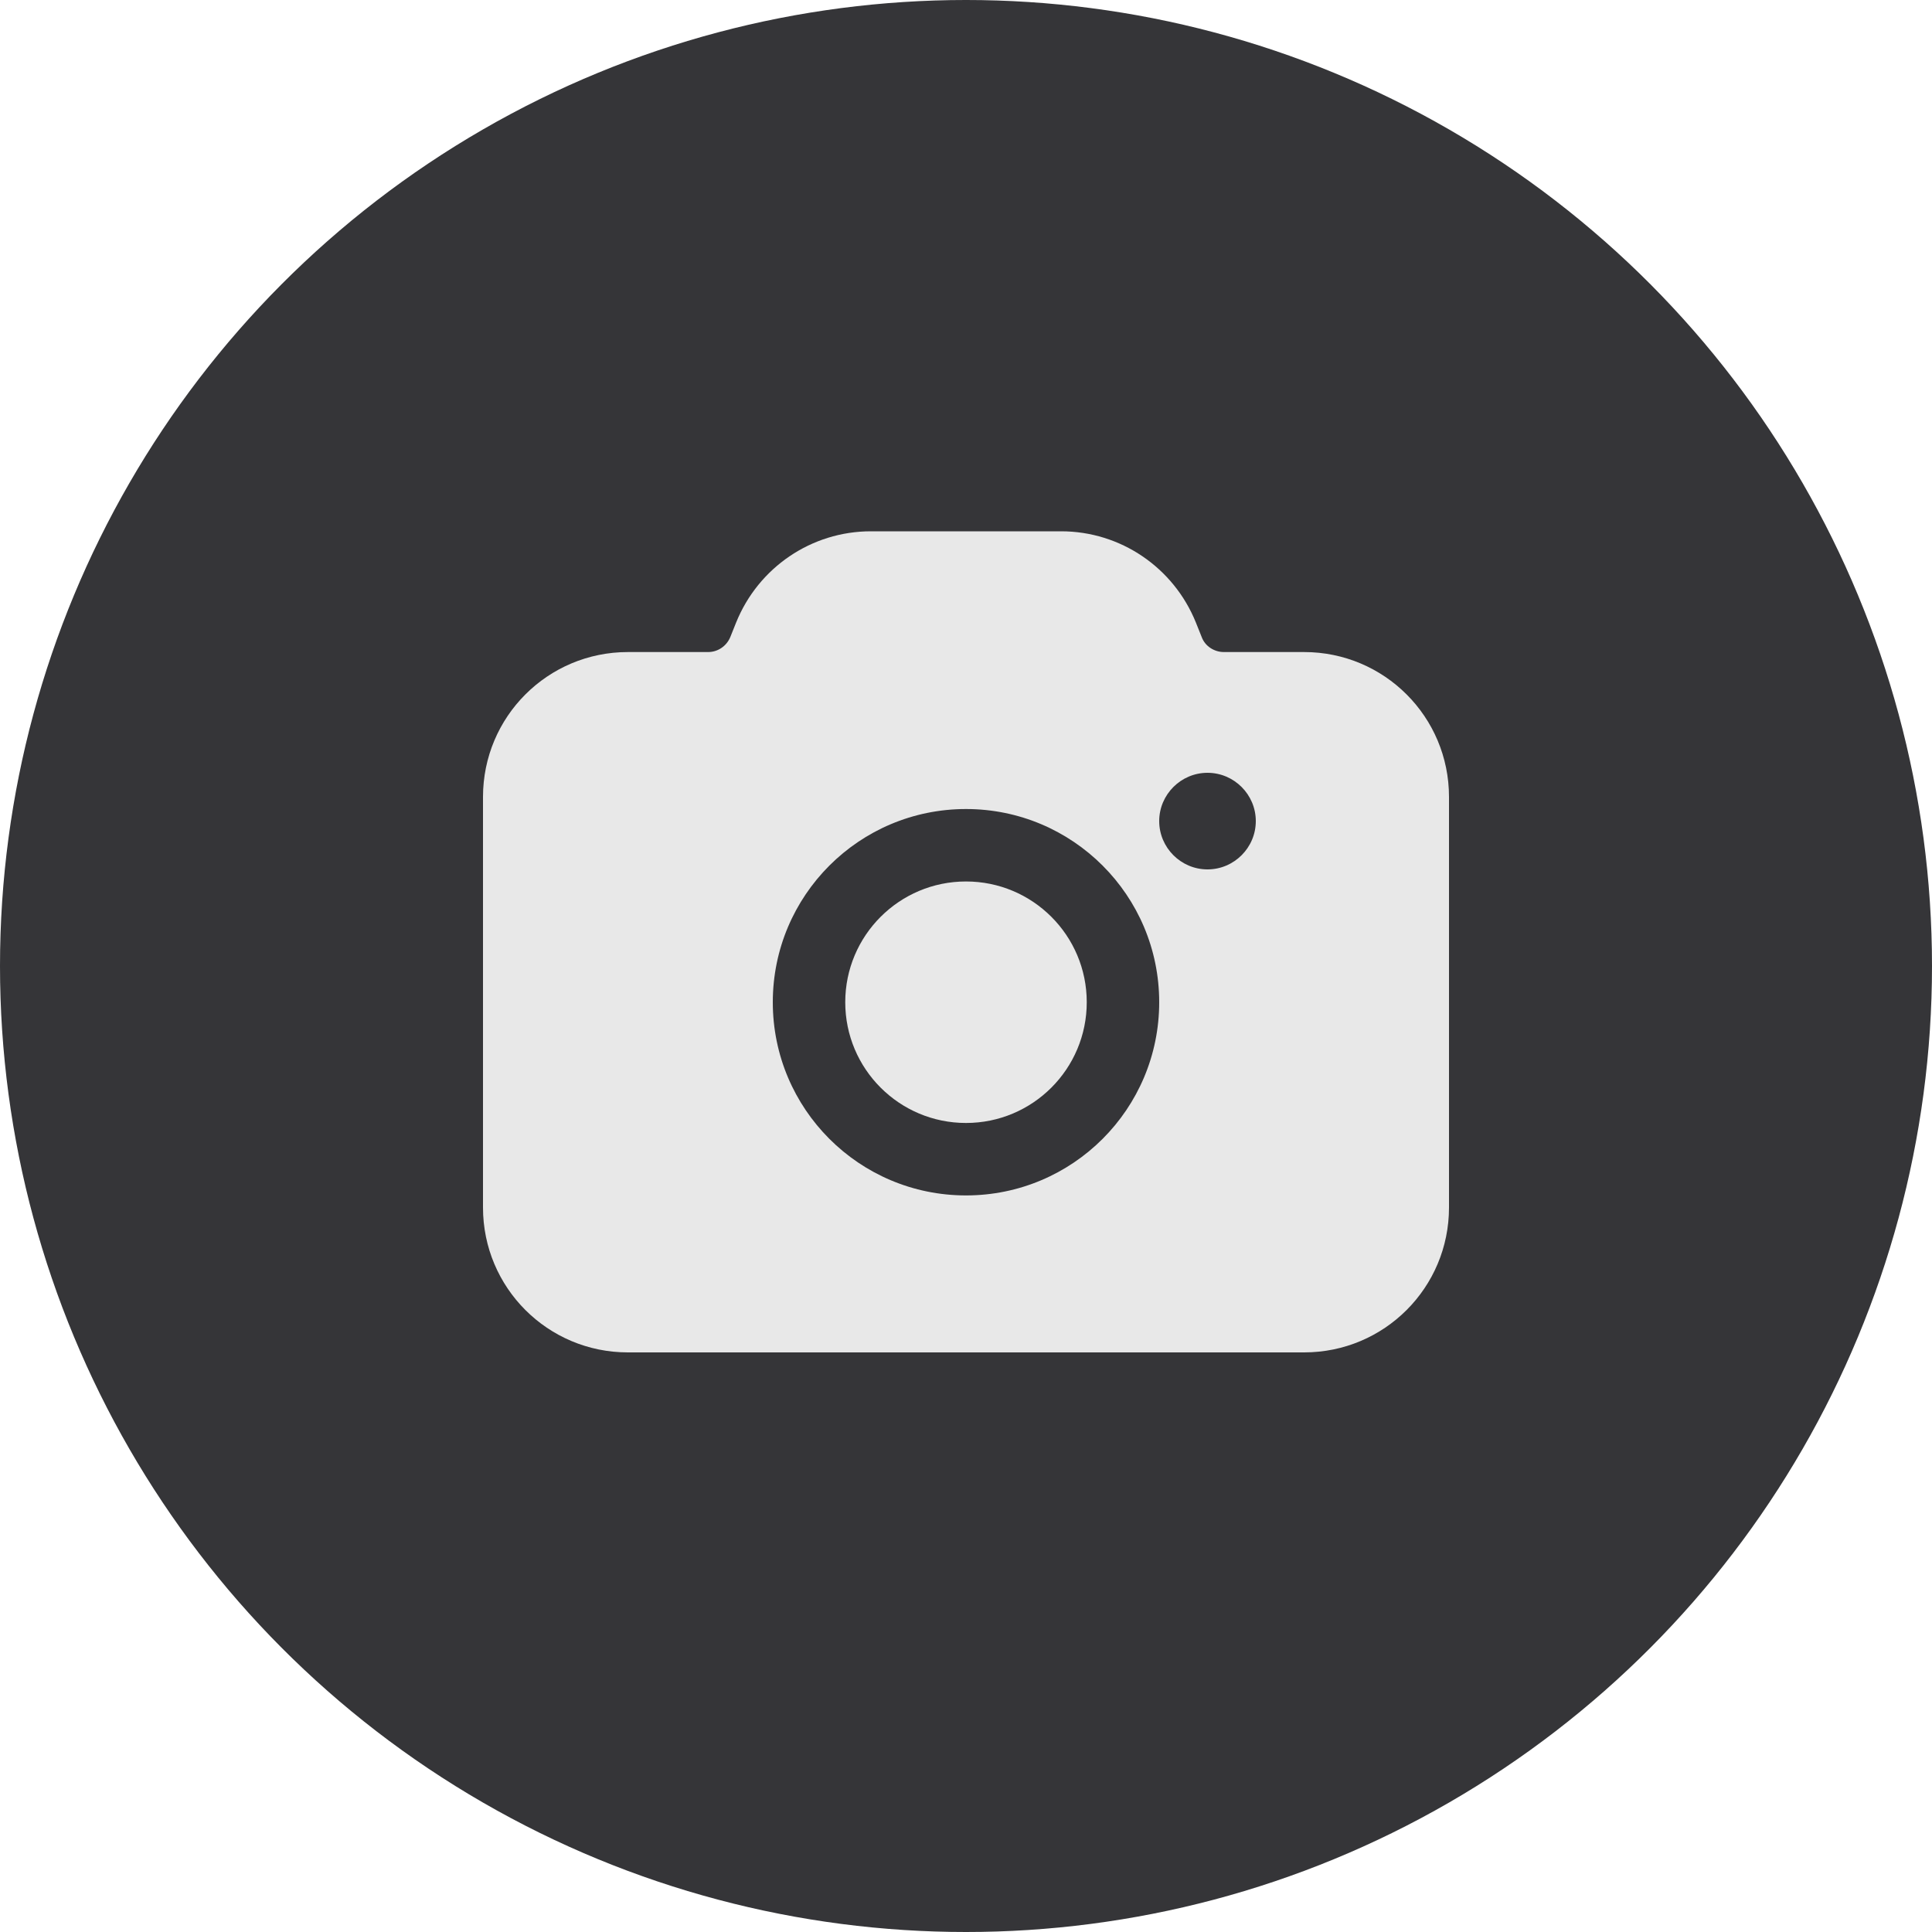 <svg width="40" height="40" viewBox="0 0 40 40" fill="none" xmlns="http://www.w3.org/2000/svg">
<circle cx="20" cy="20" r="20" fill="#353538"/>
<path d="M13 28H27C28.66 28 30 26.66 30 25V16.5C30 14.84 28.66 13.5 27 13.5H25.34C25.14 13.5 24.95 13.38 24.88 13.19L24.76 12.89C24.3 11.75 23.2 11 21.97 11H18.03C16.8 11 15.7 11.75 15.24 12.89L15.12 13.19C15.04 13.38 14.86 13.5 14.66 13.5H13C11.34 13.5 10 14.84 10 16.5V25C10 26.66 11.34 28 13 28ZM25 16C25.55 16 26 16.45 26 17C26 17.55 25.55 18 25 18C24.45 18 24 17.55 24 17C24 16.45 24.45 16 25 16ZM20 16.75C22.21 16.75 24 18.54 24 20.75C24 22.96 22.21 24.75 20 24.75C17.79 24.75 16 22.96 16 20.75C16 18.54 17.79 16.75 20 16.75Z" fill="#E8E8E8"/>
<path d="M20 23.25C21.381 23.25 22.5 22.131 22.5 20.75C22.5 19.369 21.381 18.25 20 18.25C18.619 18.25 17.5 19.369 17.5 20.75C17.5 22.131 18.619 23.25 20 23.25Z" fill="#E8E8E8"/>
</svg>
